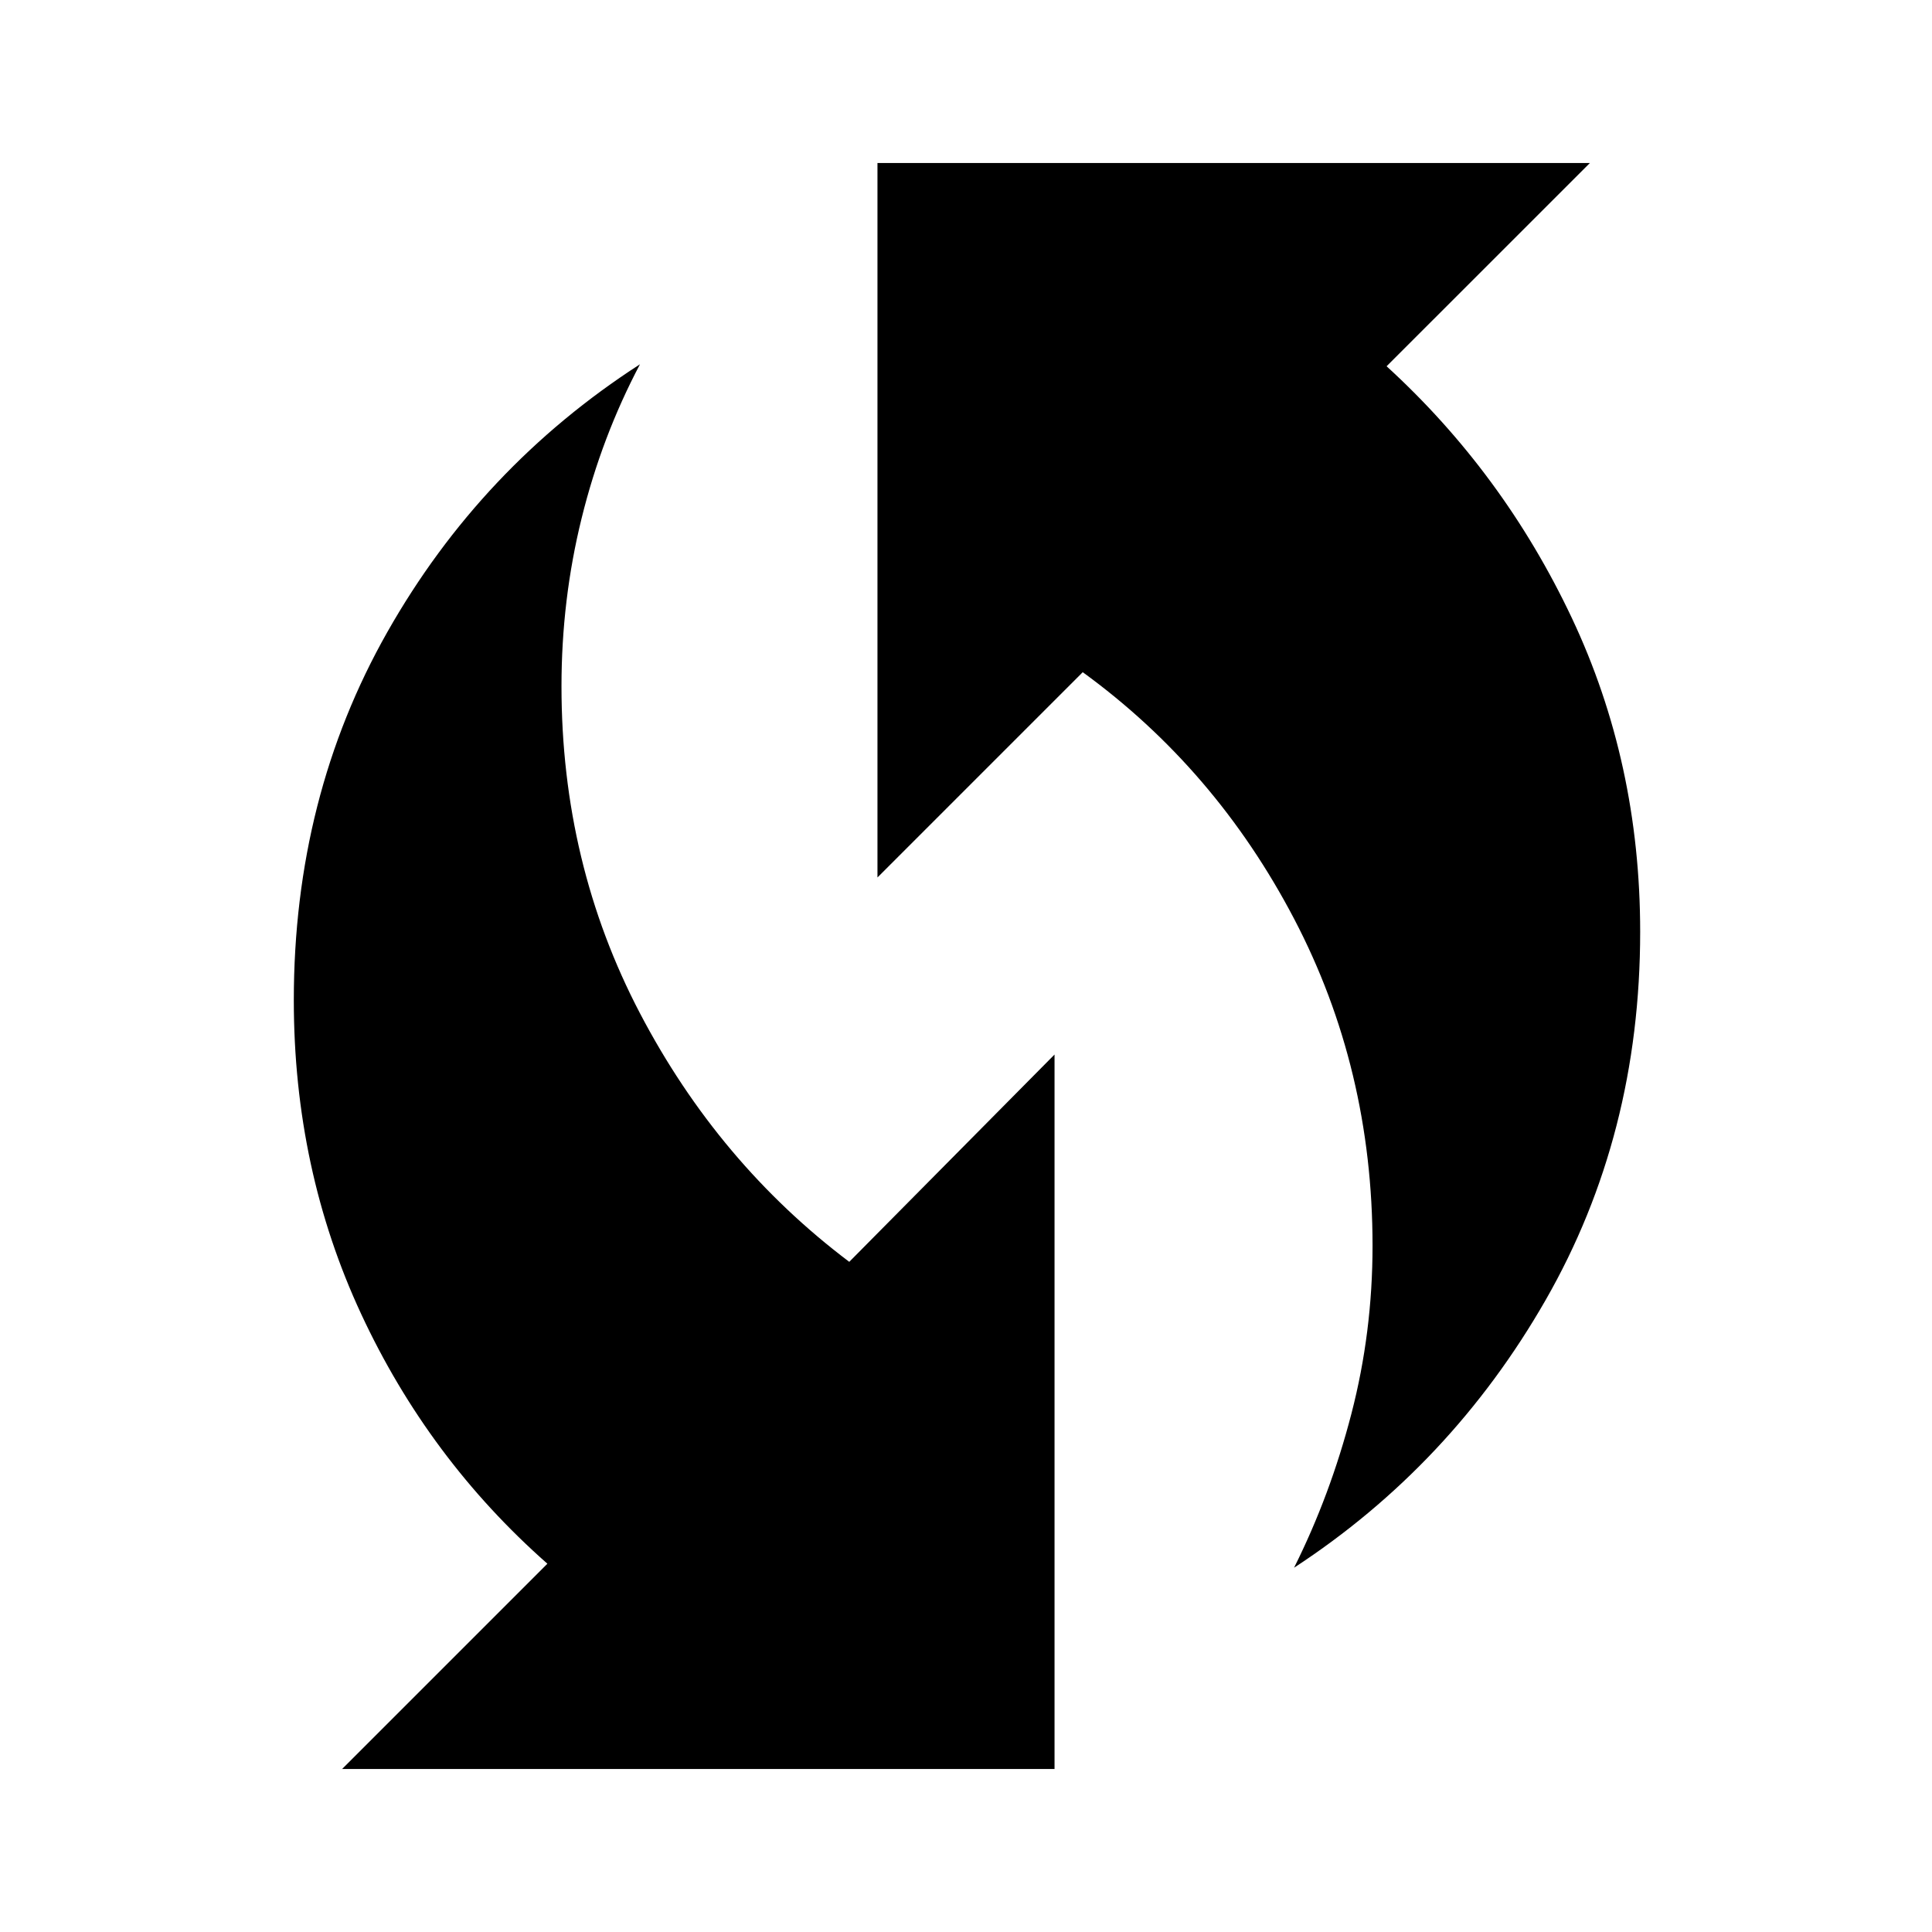 <svg xmlns="http://www.w3.org/2000/svg" height="40" width="40"><path d="M26.792 32.458Q27.542 30.958 27.979 29.271Q28.417 27.583 28.417 25.792Q28.417 22.125 26.792 19.021Q25.167 15.917 22.417 13.917L18.167 18.167V3.375H32.917L28.708 7.583Q31.125 9.792 32.542 12.792Q33.958 15.792 33.958 19.292Q33.958 23.5 32 26.917Q30.042 30.333 26.792 32.458ZM7.083 36.625 11.333 32.375Q8.875 30.208 7.479 27.208Q6.083 24.208 6.083 20.708Q6.083 16.5 8.021 13.083Q9.958 9.667 13.25 7.542Q12.458 9.042 12.042 10.729Q11.625 12.417 11.625 14.208Q11.625 17.875 13.25 20.979Q14.875 24.083 17.583 26.125L21.833 21.833V36.625Z"/></svg>